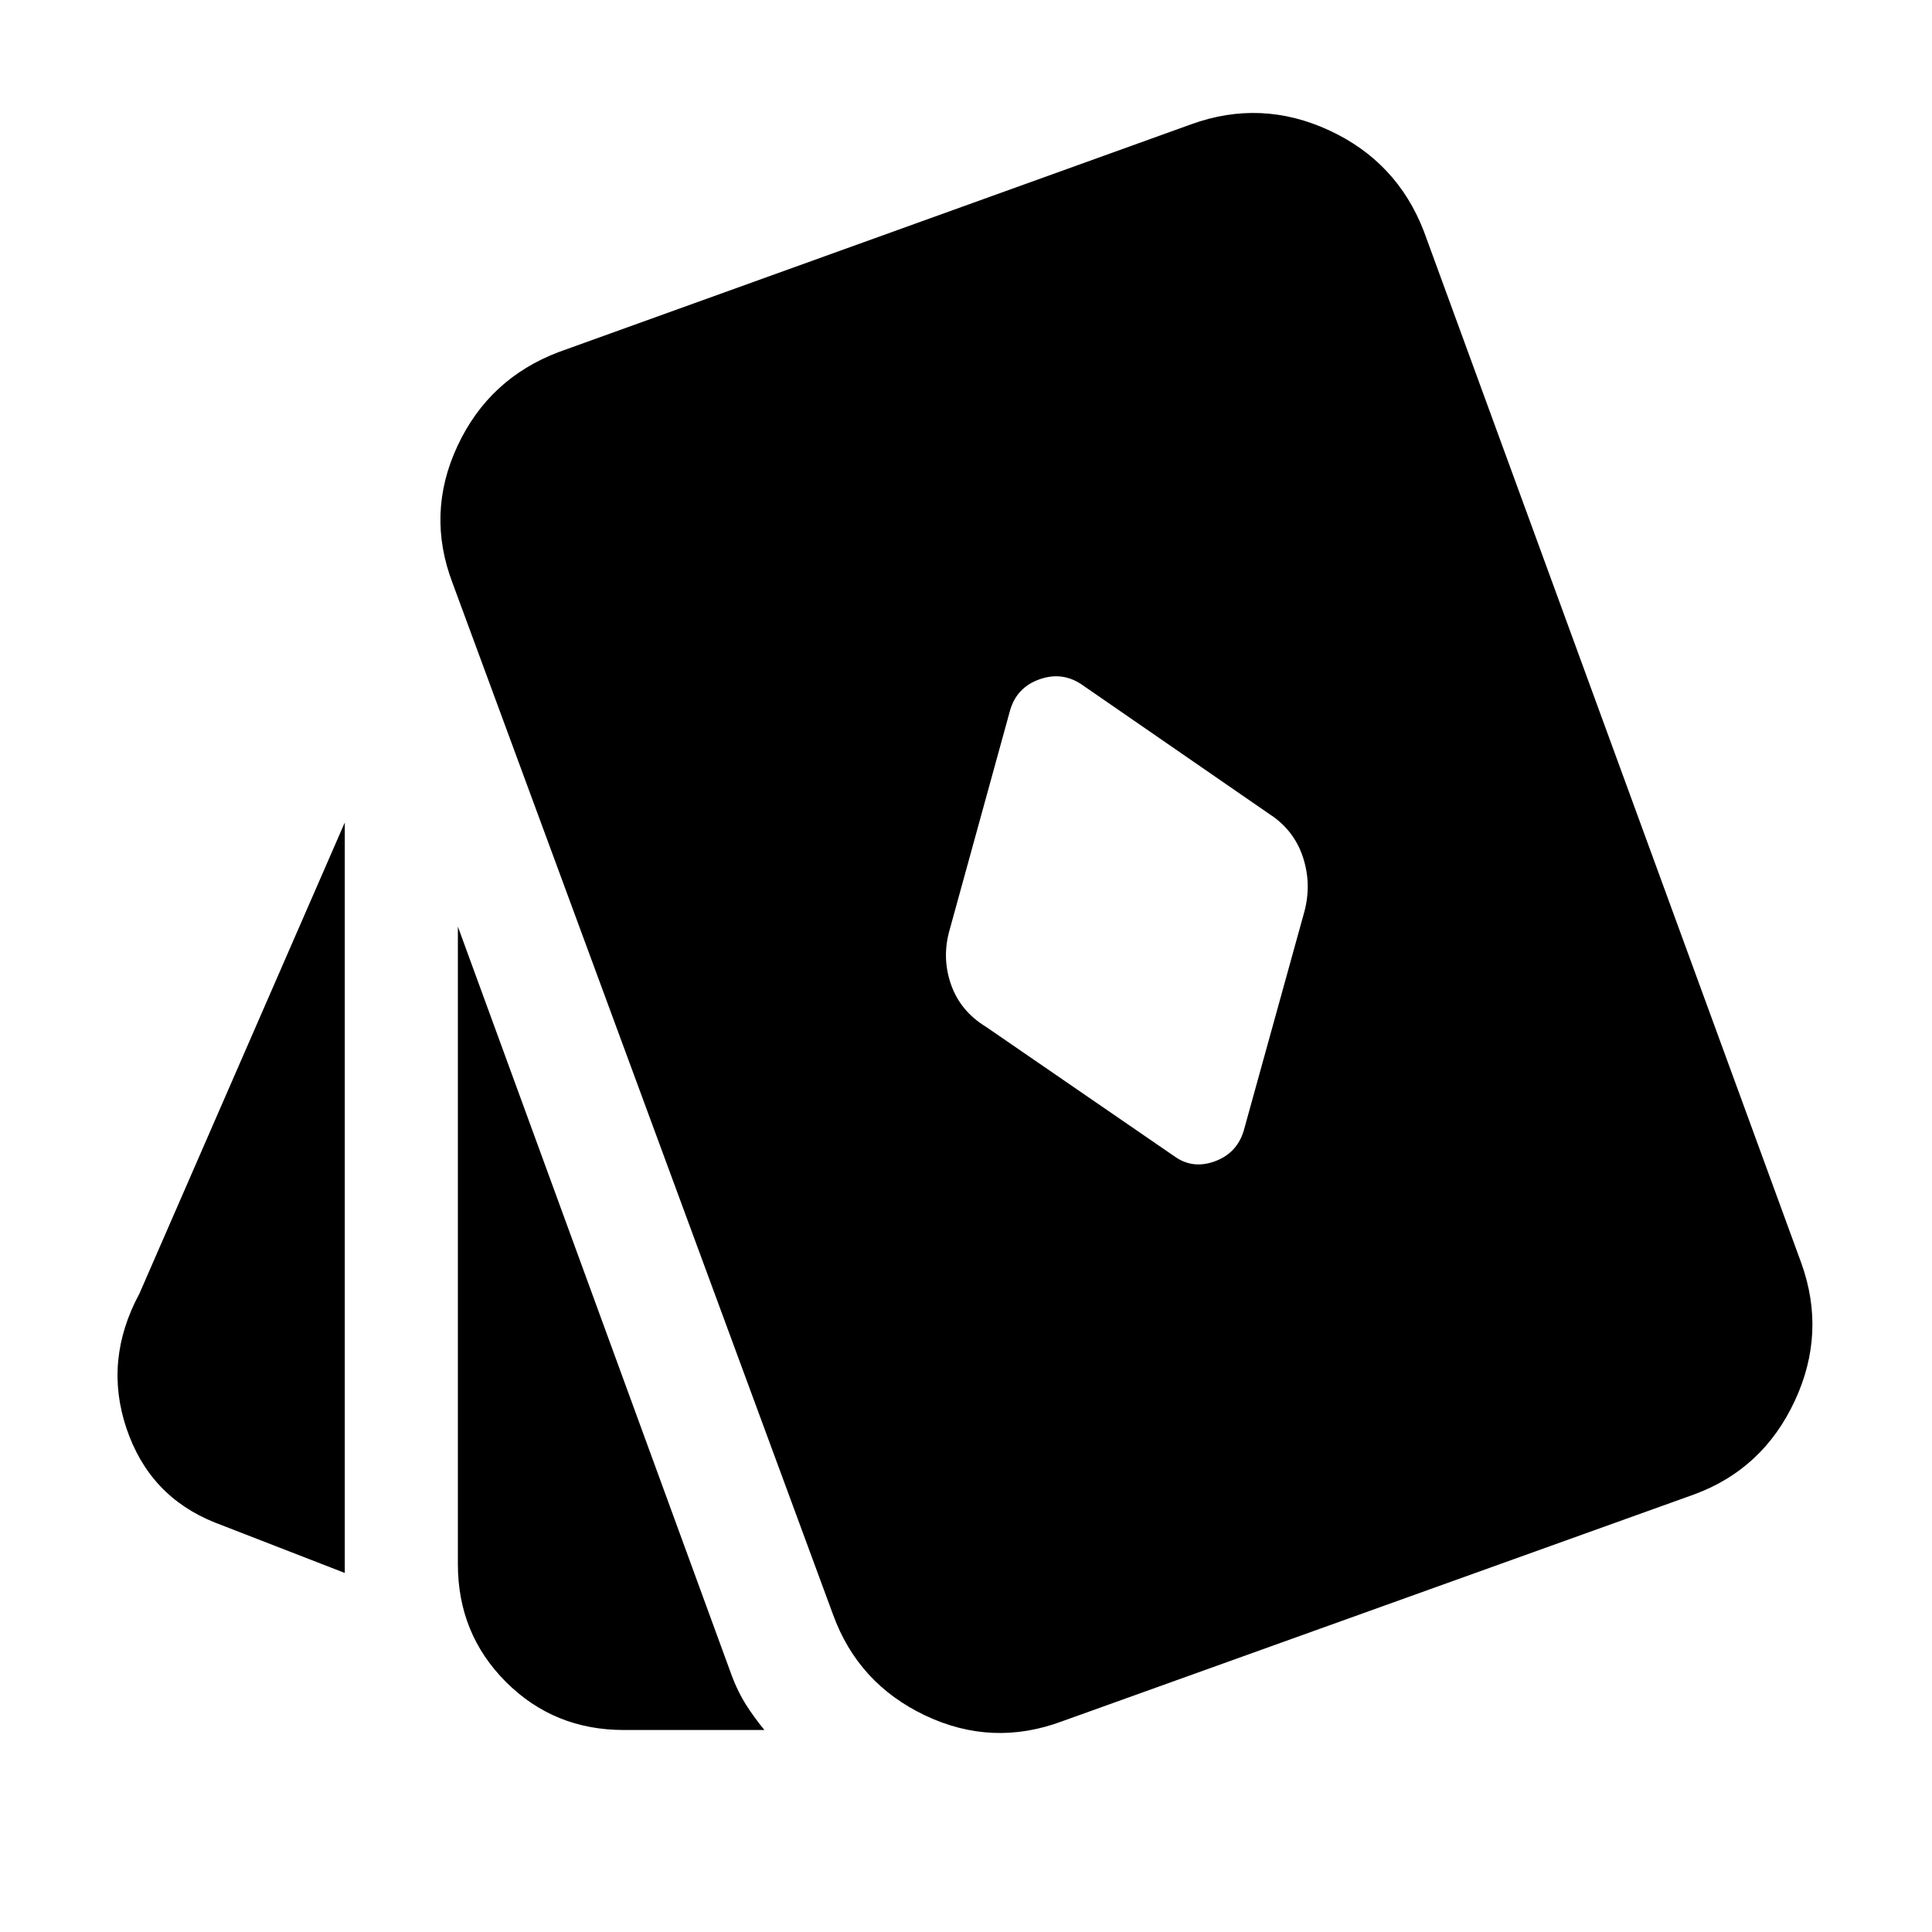 <svg xmlns="http://www.w3.org/2000/svg" height="40" viewBox="0 -960 960 960" width="40"><path d="m617.956-398.008 30.203-109.079q3.667-13.877-.826-27.254-4.493-13.376-16.623-21.188l-93.732-64.688q-9.637-6.159-20.648-2.167-11.011 3.993-14.344 15.058l-30.044 109.08q-4.065 13.876.548 27.253 4.612 13.377 17.409 21.188l93.891 64.529q8.971 6.319 19.862 2.326 10.891-3.993 14.304-15.058ZM171.312-178.412l-64.515-25.044q-32.587-13-43.967-46.833-11.38-33.833 6.446-66.928L171.312-551.29v372.878Zm138.631 78.035q-34.667 0-58.547-23.88-23.881-23.88-23.881-58.547V-499.58L363.74-127.043q2.906 7.666 6.779 13.833 3.873 6.167 9.301 12.833h-69.877Zm217.898-4.348q-34.739 12.97-68.112-2.866-33.373-15.837-45.837-50.242L224.885-670.254q-13.211-34.645 2.452-68.184 15.663-33.54 50.402-46.67l314.247-113.167q34.739-12.543 68.445 3.033 33.706 15.575 47.076 50.155l187.58 512.768q12.463 34.739-3.326 68.525-15.79 33.786-49.862 46.33L527.841-104.725Z"/></svg>